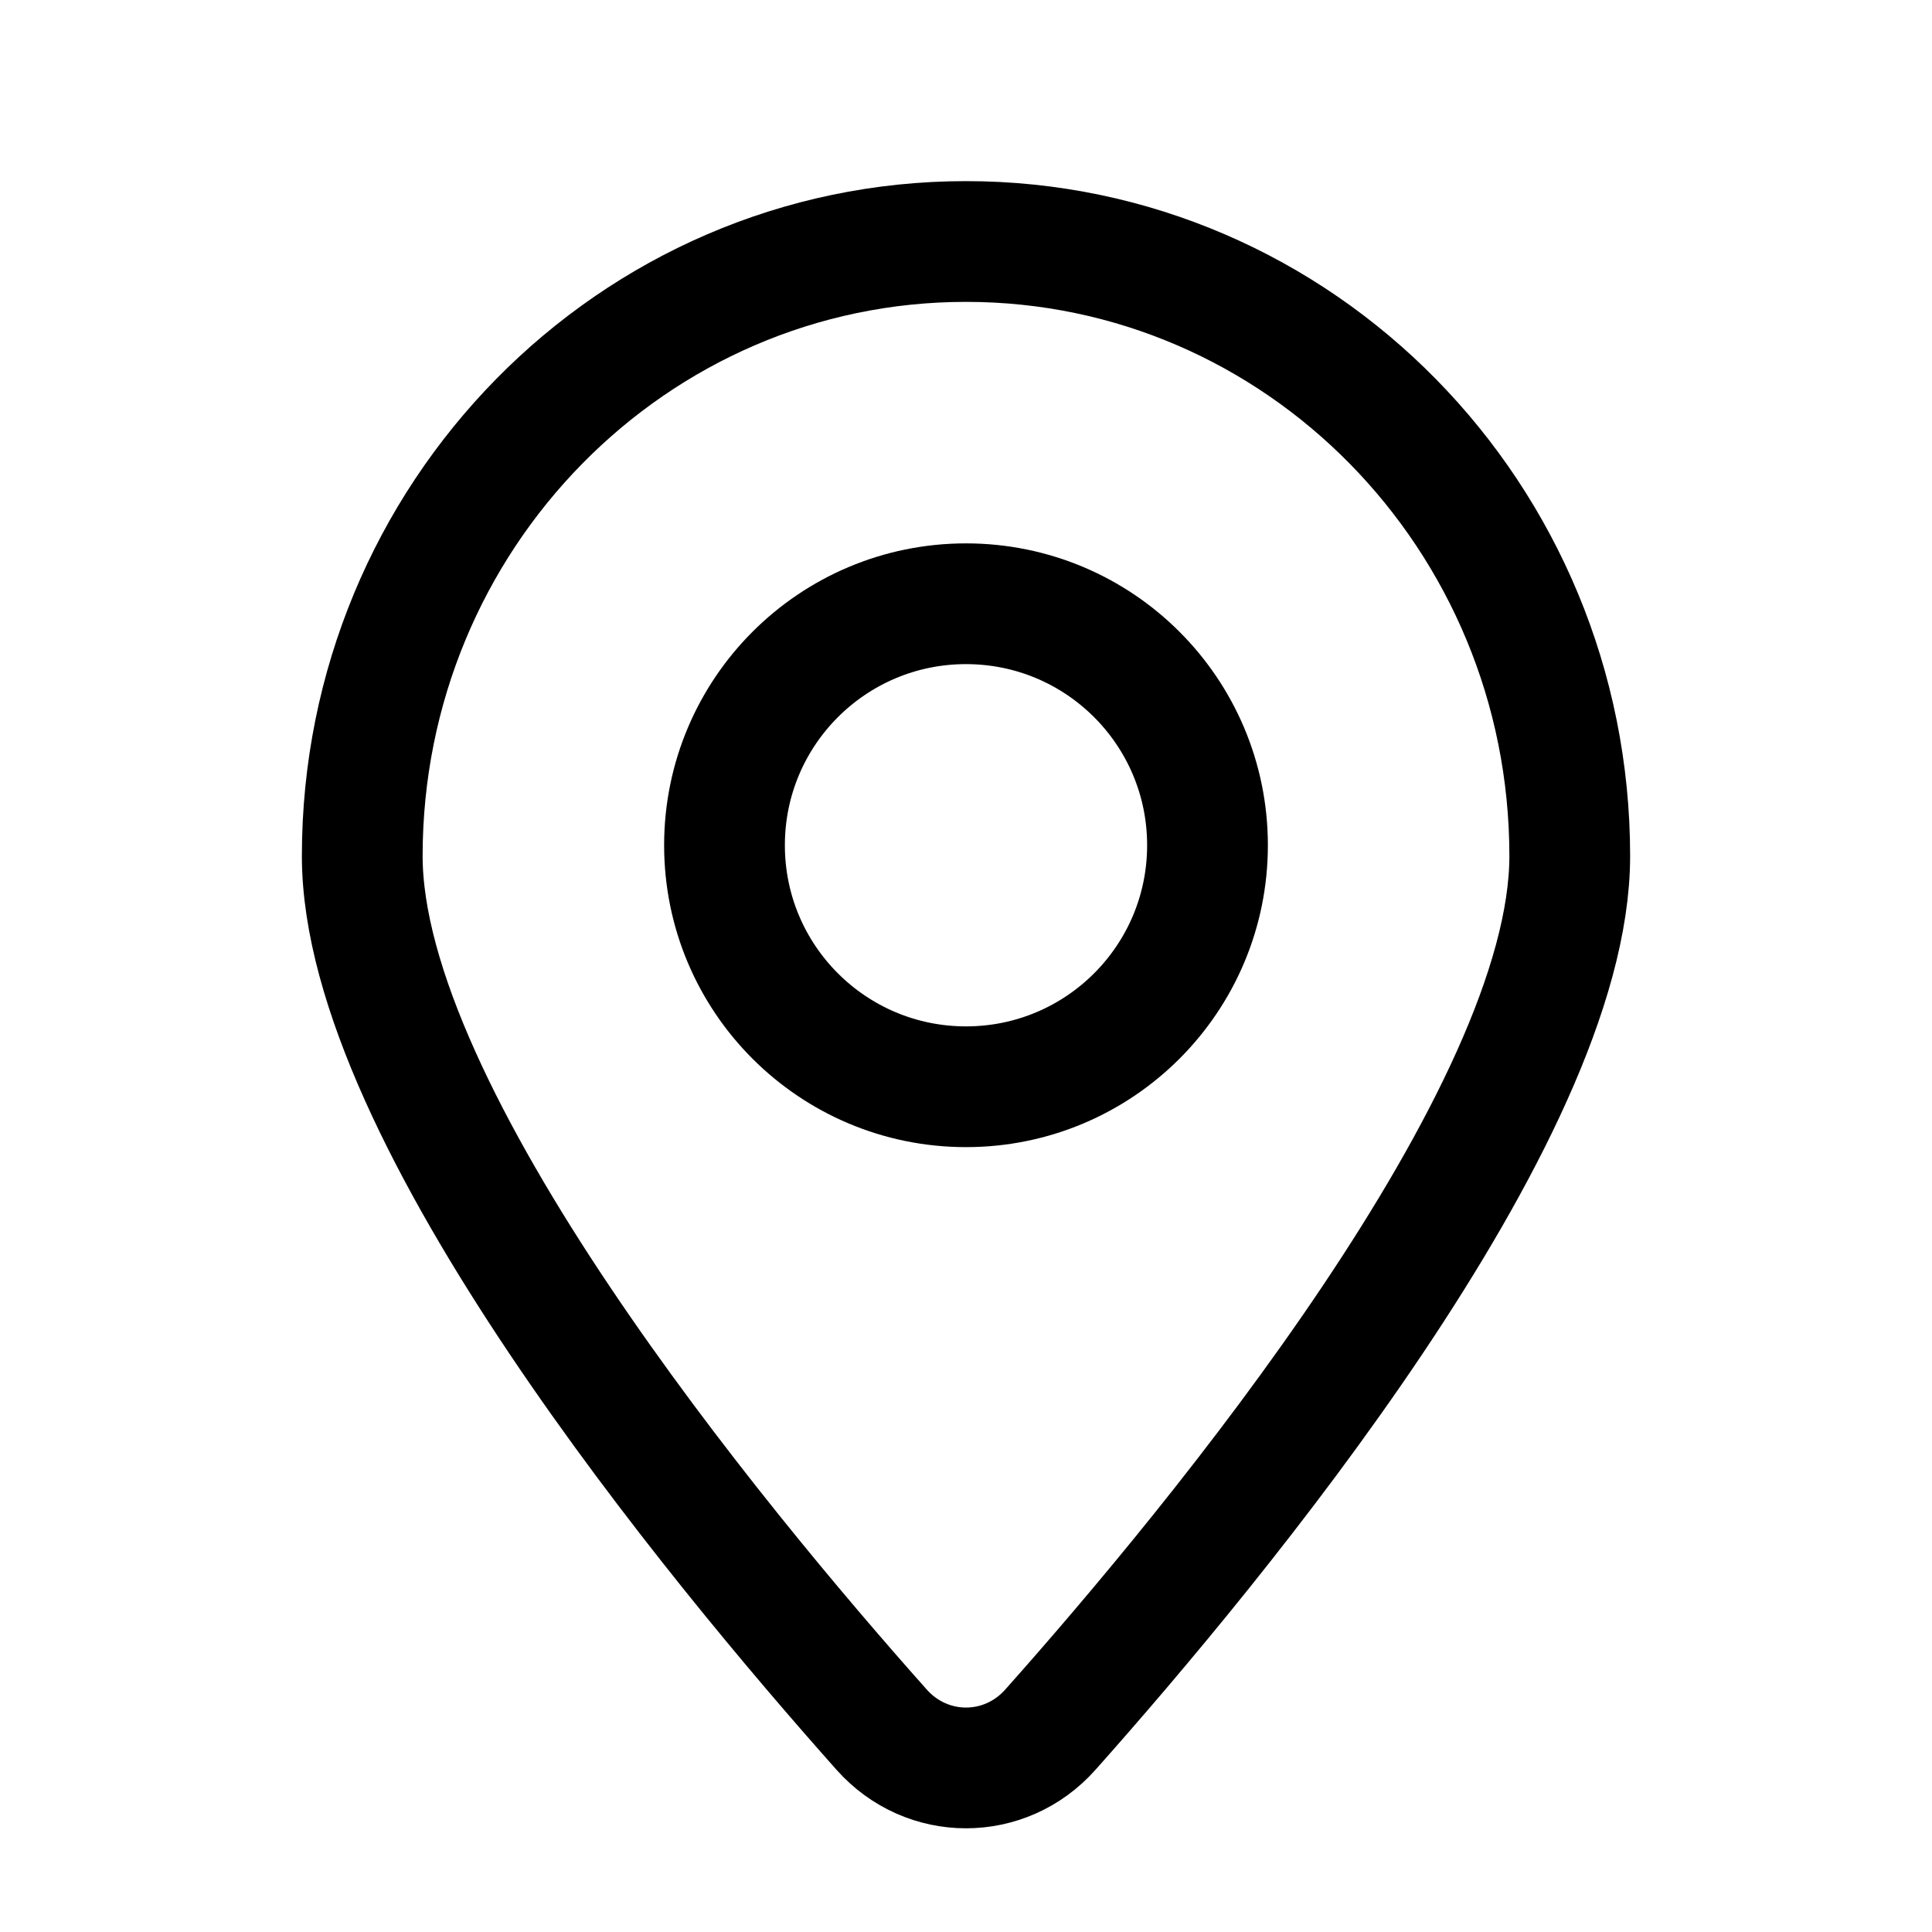 <svg width="16" height="16" viewBox="0 0 16 16" fill="none" xmlns="http://www.w3.org/2000/svg">
<path fill-rule="evenodd" clip-rule="evenodd" d="M7.301 14.324C7.677 14.747 8.323 14.747 8.699 14.324C10.075 12.778 13 9.239 13 7.089C13 4.278 10.761 2 8 2C5.239 2 3 4.278 3 7.089C3 9.239 5.925 12.778 7.301 14.324Z" stroke="black"/>
<path fill-rule="evenodd" clip-rule="evenodd" d="M8 9C9.105 9 10 8.105 10 7C10 5.895 9.105 5 8 5C6.895 5 6 5.895 6 7C6 8.105 6.895 9 8 9Z" stroke="black"/>
</svg>
